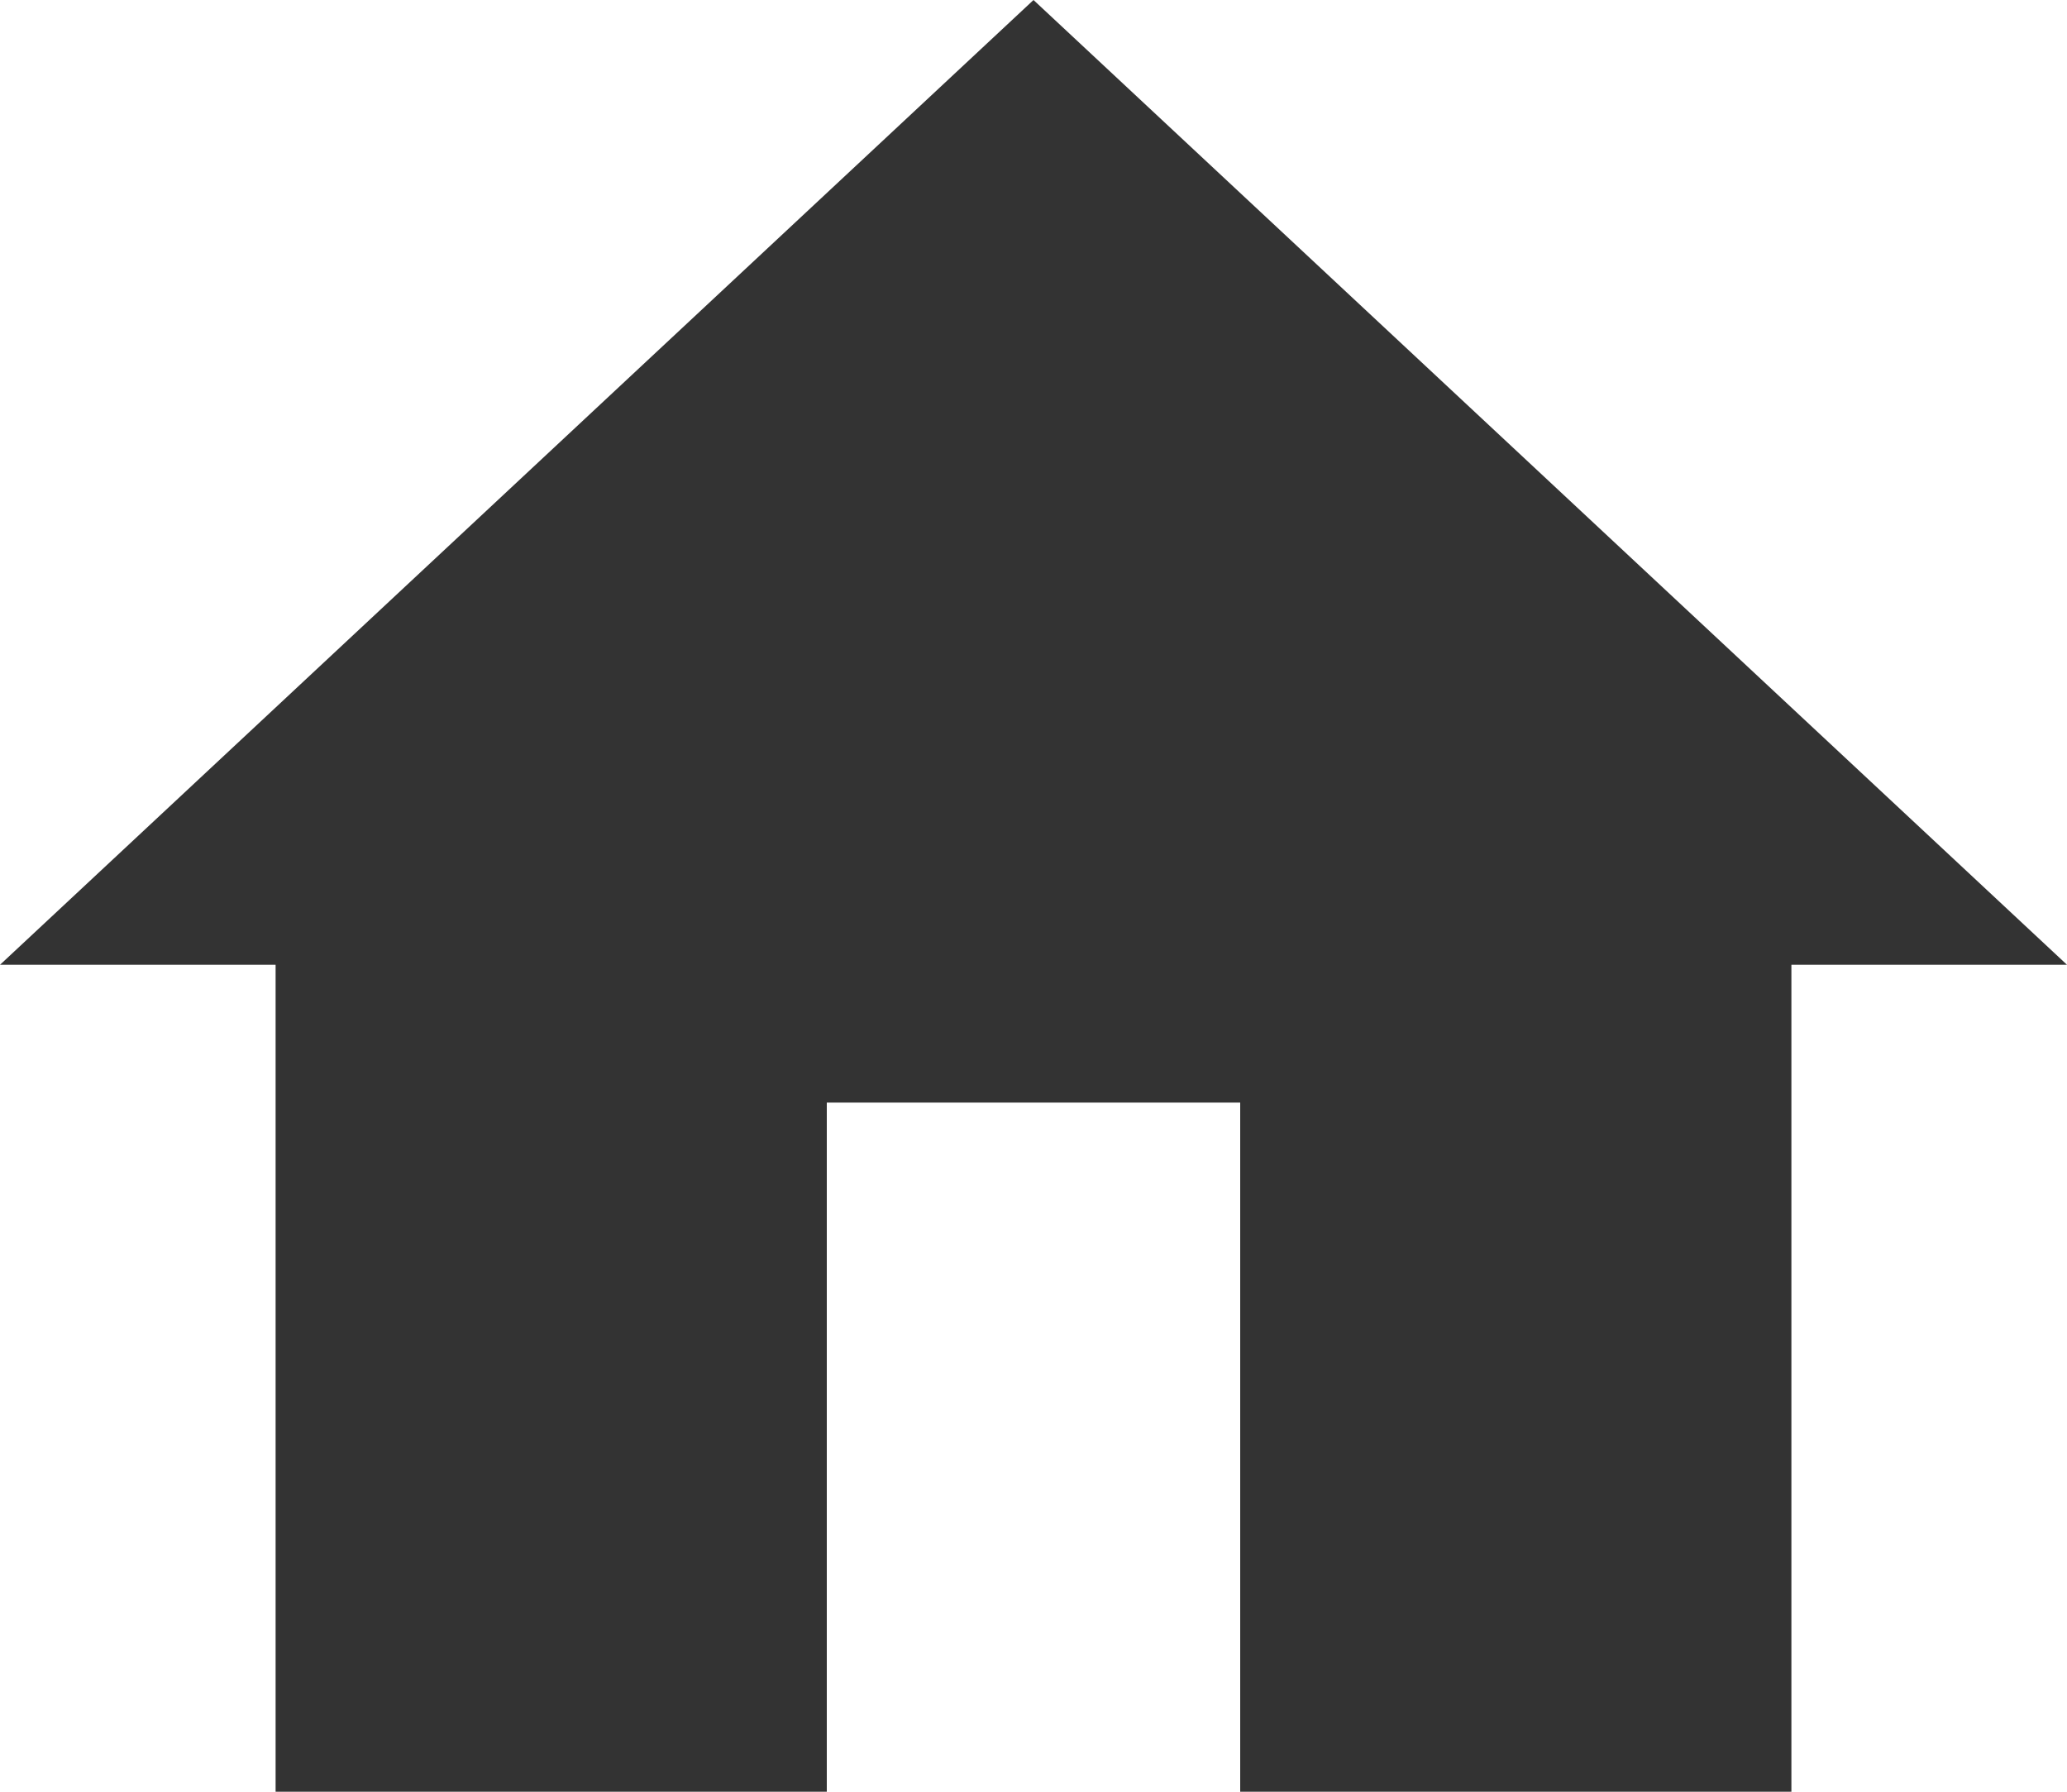<svg id="SvgjsSvg1000" xmlns="http://www.w3.org/2000/svg" version="1.1" xmlns:xlink="http://www.w3.org/1999/xlink" xmlns:svgjs="http://svgjs.com/svgjs" width="15" height="13" viewBox="0 0 15 13"><title>Shape</title><desc>Created with Avocode.</desc><defs id="SvgjsDefs1001"></defs><path id="SvgjsPath1007" d="M163 11030L163 11025L166 11025L166 11030L170 11030L170 11024L172 11024L164.5 11017L157 11024L159 11024L159 11030Z " fill="#333333" fill-opacity="1" transform="matrix(1,0,0,1,-157,-11017)"></path></svg>